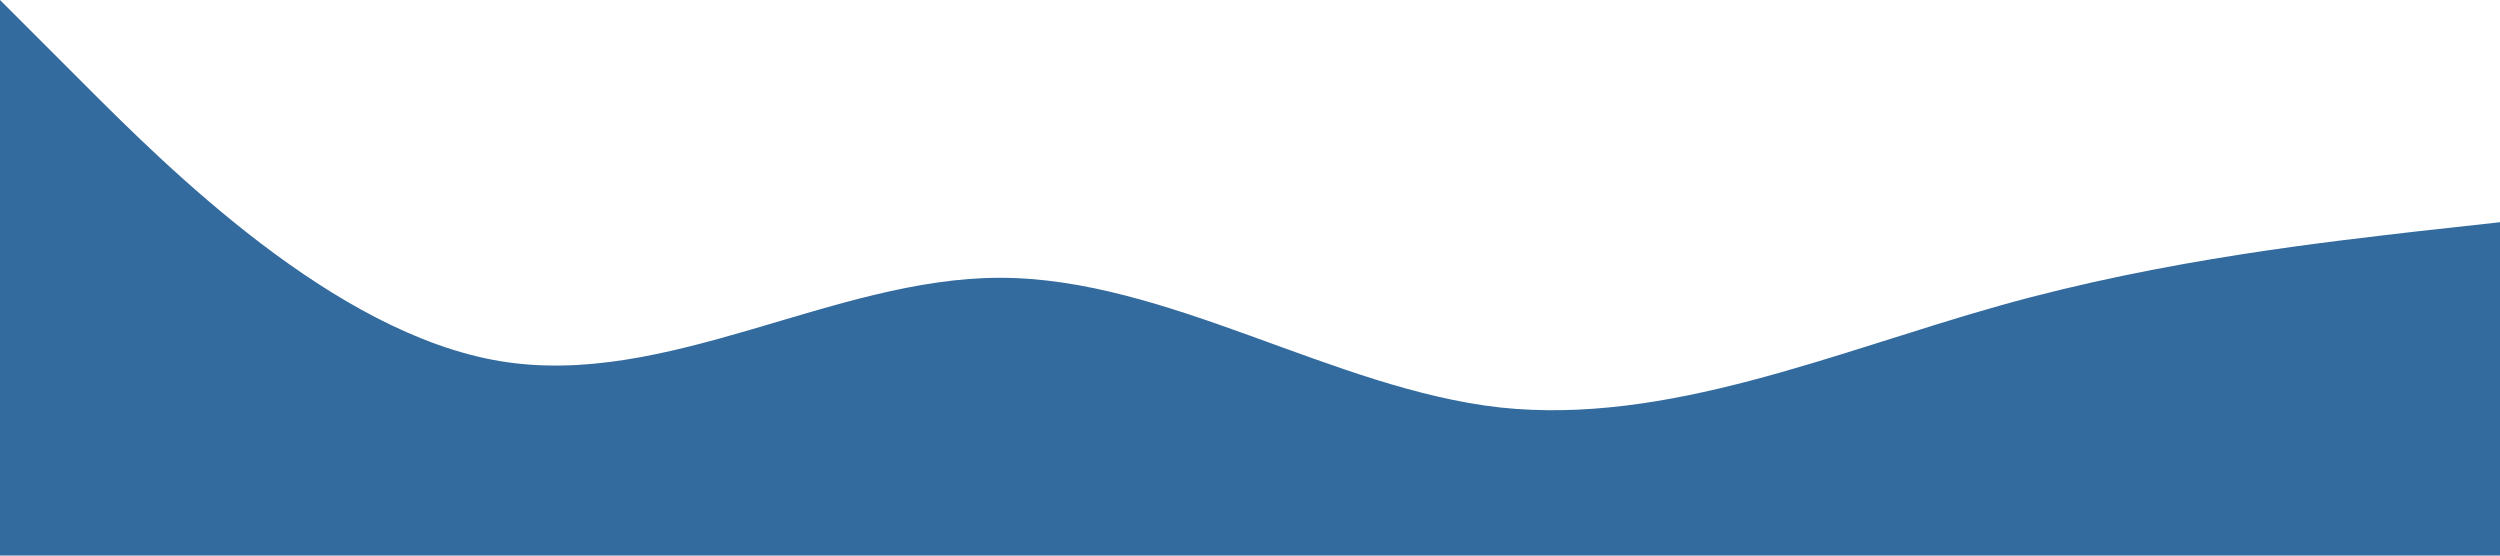 <?xml version="1.0" standalone="no"?><svg xmlns="http://www.w3.org/2000/svg" viewBox="0 0 1440 320"><path fill="#336b9f" fill-opacity="1" d="M0,0L48,48C96,96,192,192,288,208C384,224,480,160,576,160C672,160,768,224,864,234.7C960,245,1056,203,1152,176C1248,149,1344,139,1392,133.3L1440,128L1440,320L1392,320C1344,320,1248,320,1152,320C1056,320,960,320,864,320C768,320,672,320,576,320C480,320,384,320,288,320C192,320,96,320,48,320L0,320Z"></path></svg>